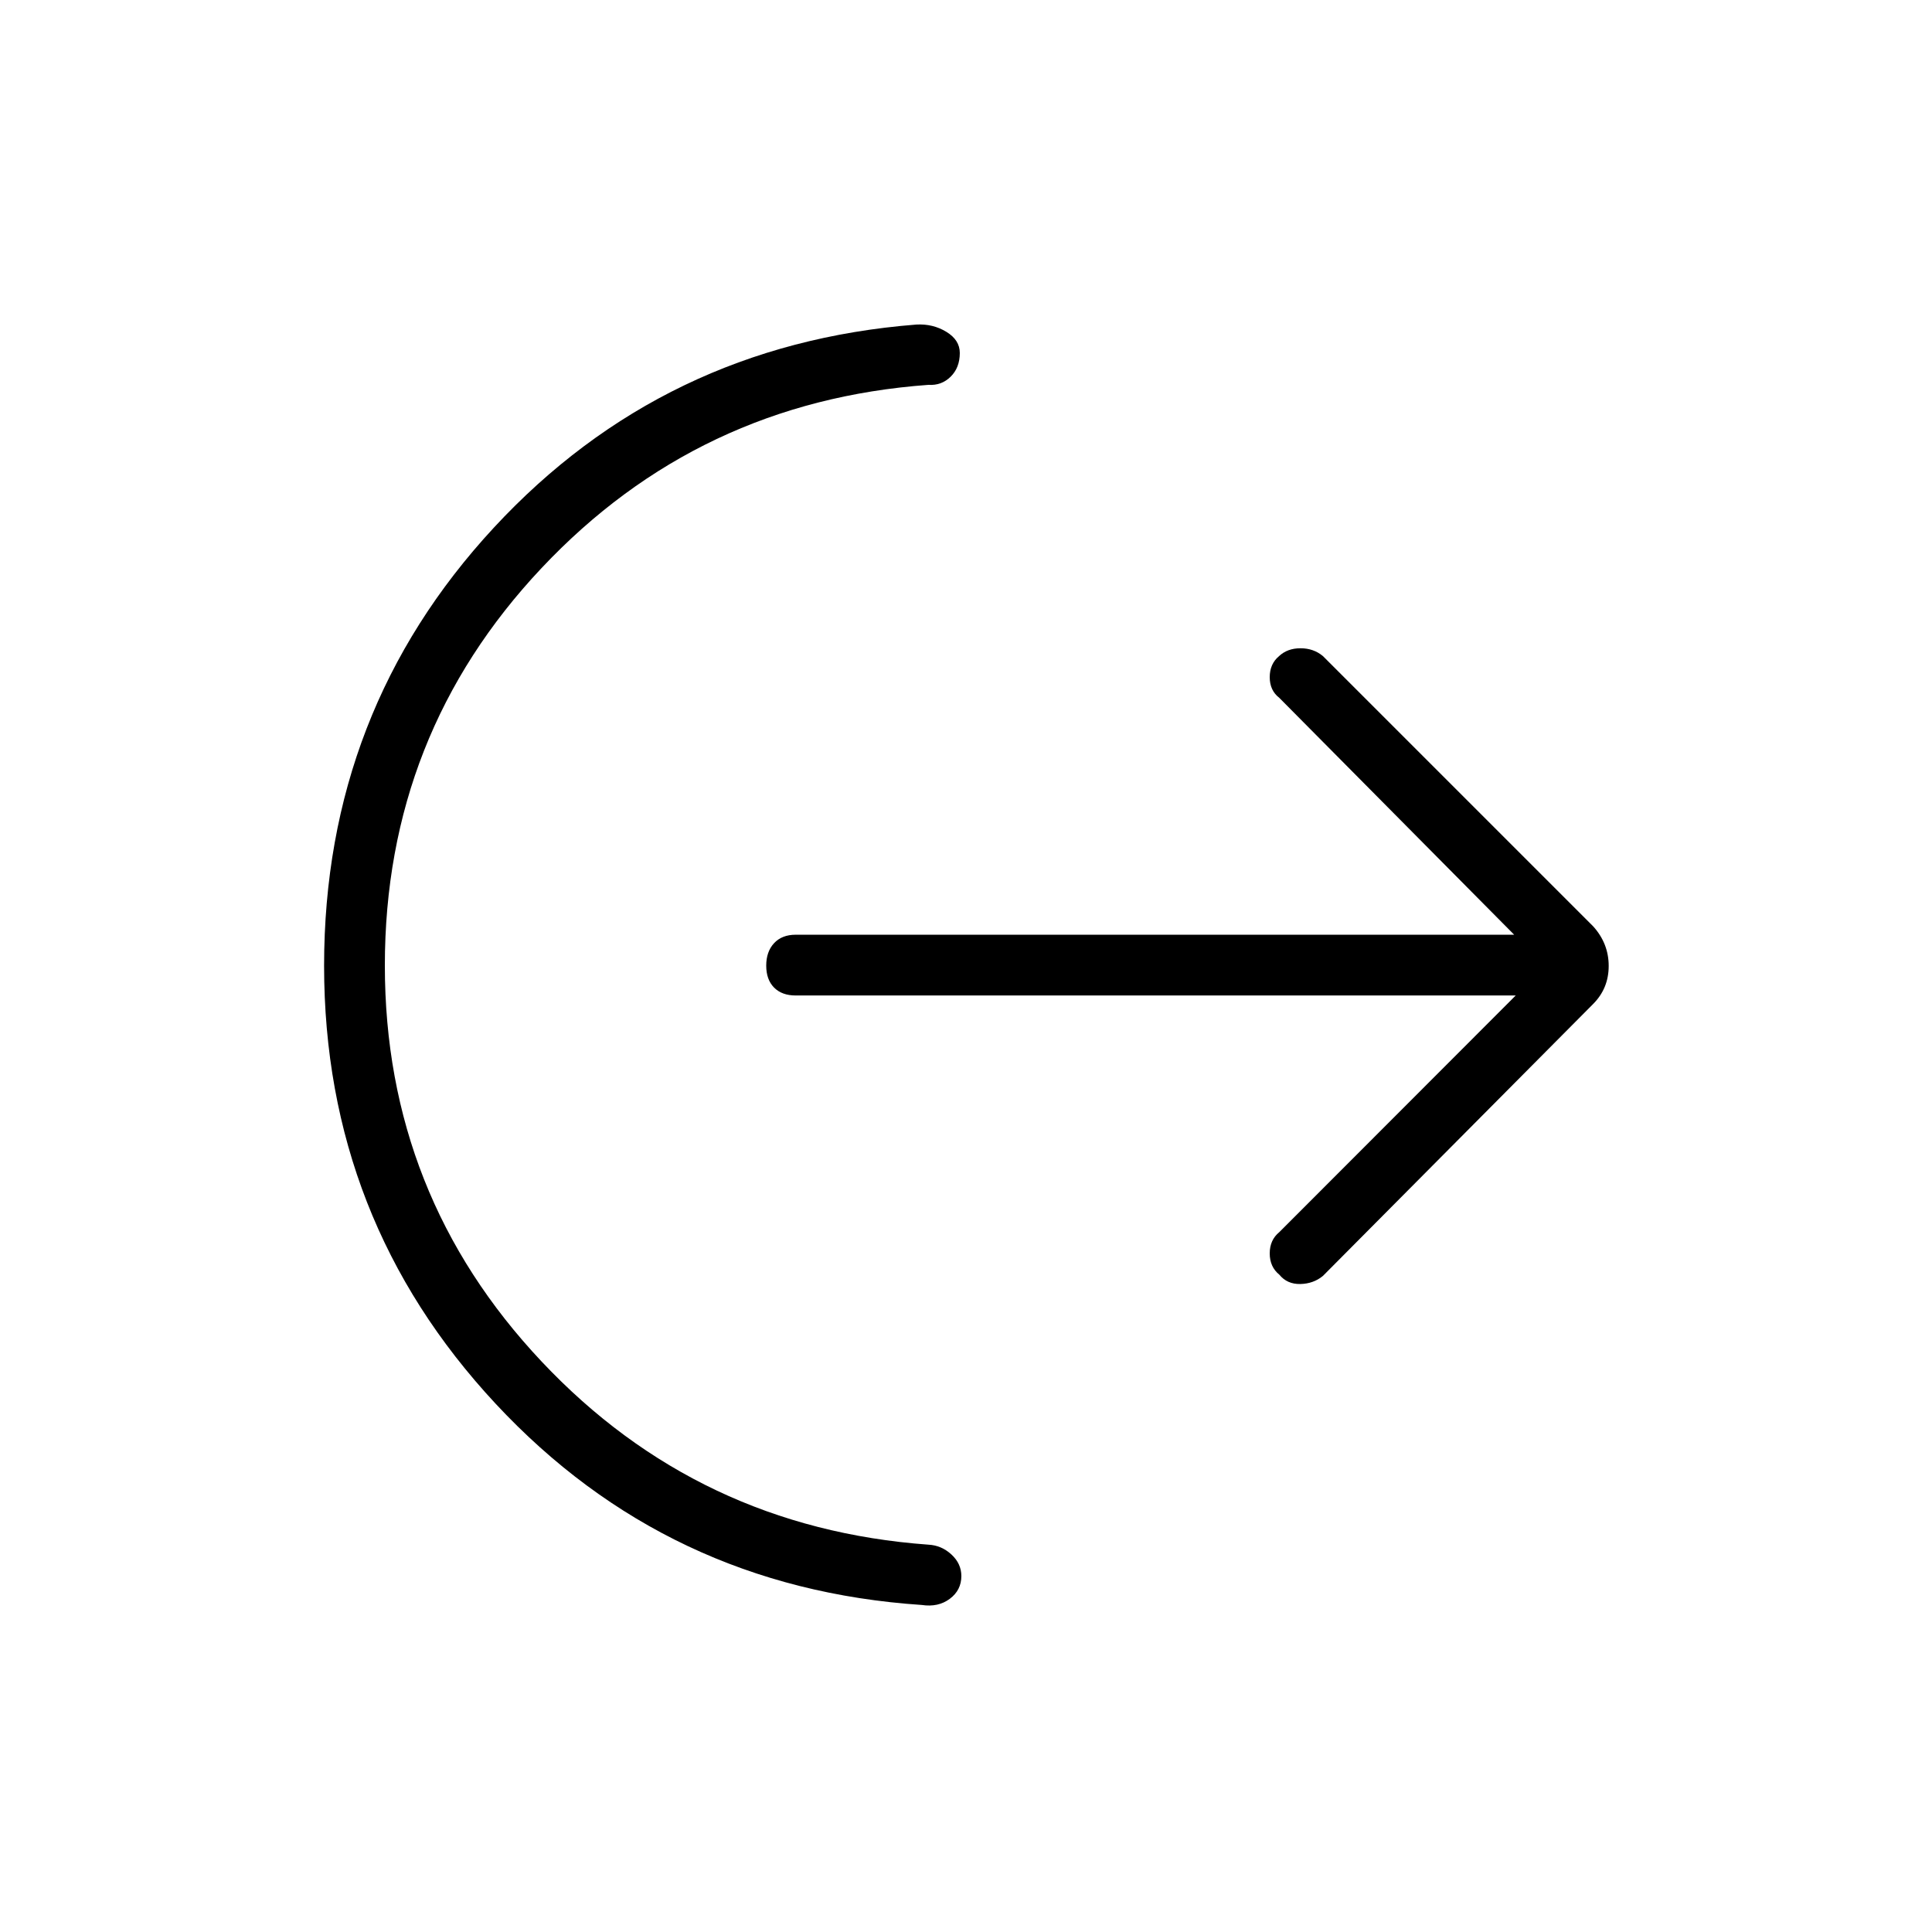 <svg xmlns="http://www.w3.org/2000/svg" height="48" viewBox="0 -960 960 960" width="48"><path d="M191.23-480.23q0 114.06 77.89 196.76 77.88 82.7 192.23 91.01 6.5.34 11.42 4.89 4.92 4.54 4.92 10.69 0 7.03-5.74 11.32-5.75 4.29-13.91 3.06-126.5-8.46-211.75-99.98-85.25-91.52-85.25-217.65 0-126.62 84.34-217.67 84.35-91.05 209.96-100.93 8.22-.46 14.9 3.61t6.68 10.51q0 7.3-4.54 11.78-4.53 4.48-11.03 4.06-114.35 8.31-192.23 91.01-77.89 82.7-77.89 197.53Zm561.92 14.88H395.38q-6.86 0-10.76-3.94-3.89-3.95-3.89-10.89t3.89-11.15q3.9-4.21 10.76-4.21h357L635.69-613.23q-4.77-3.69-4.77-10.29t4.66-10.48q4.16-3.88 10.63-3.88 6.48 0 11.14 3.88l134.27 134.27q7.73 8.54 7.73 19.7 0 11.15-7.73 18.91L657.35-326q-4.7 3.88-11.24 4.02-6.53.13-10.42-4.64-4.77-3.88-4.77-10.57t4.77-10.58l117.46-117.58Z"/></svg>